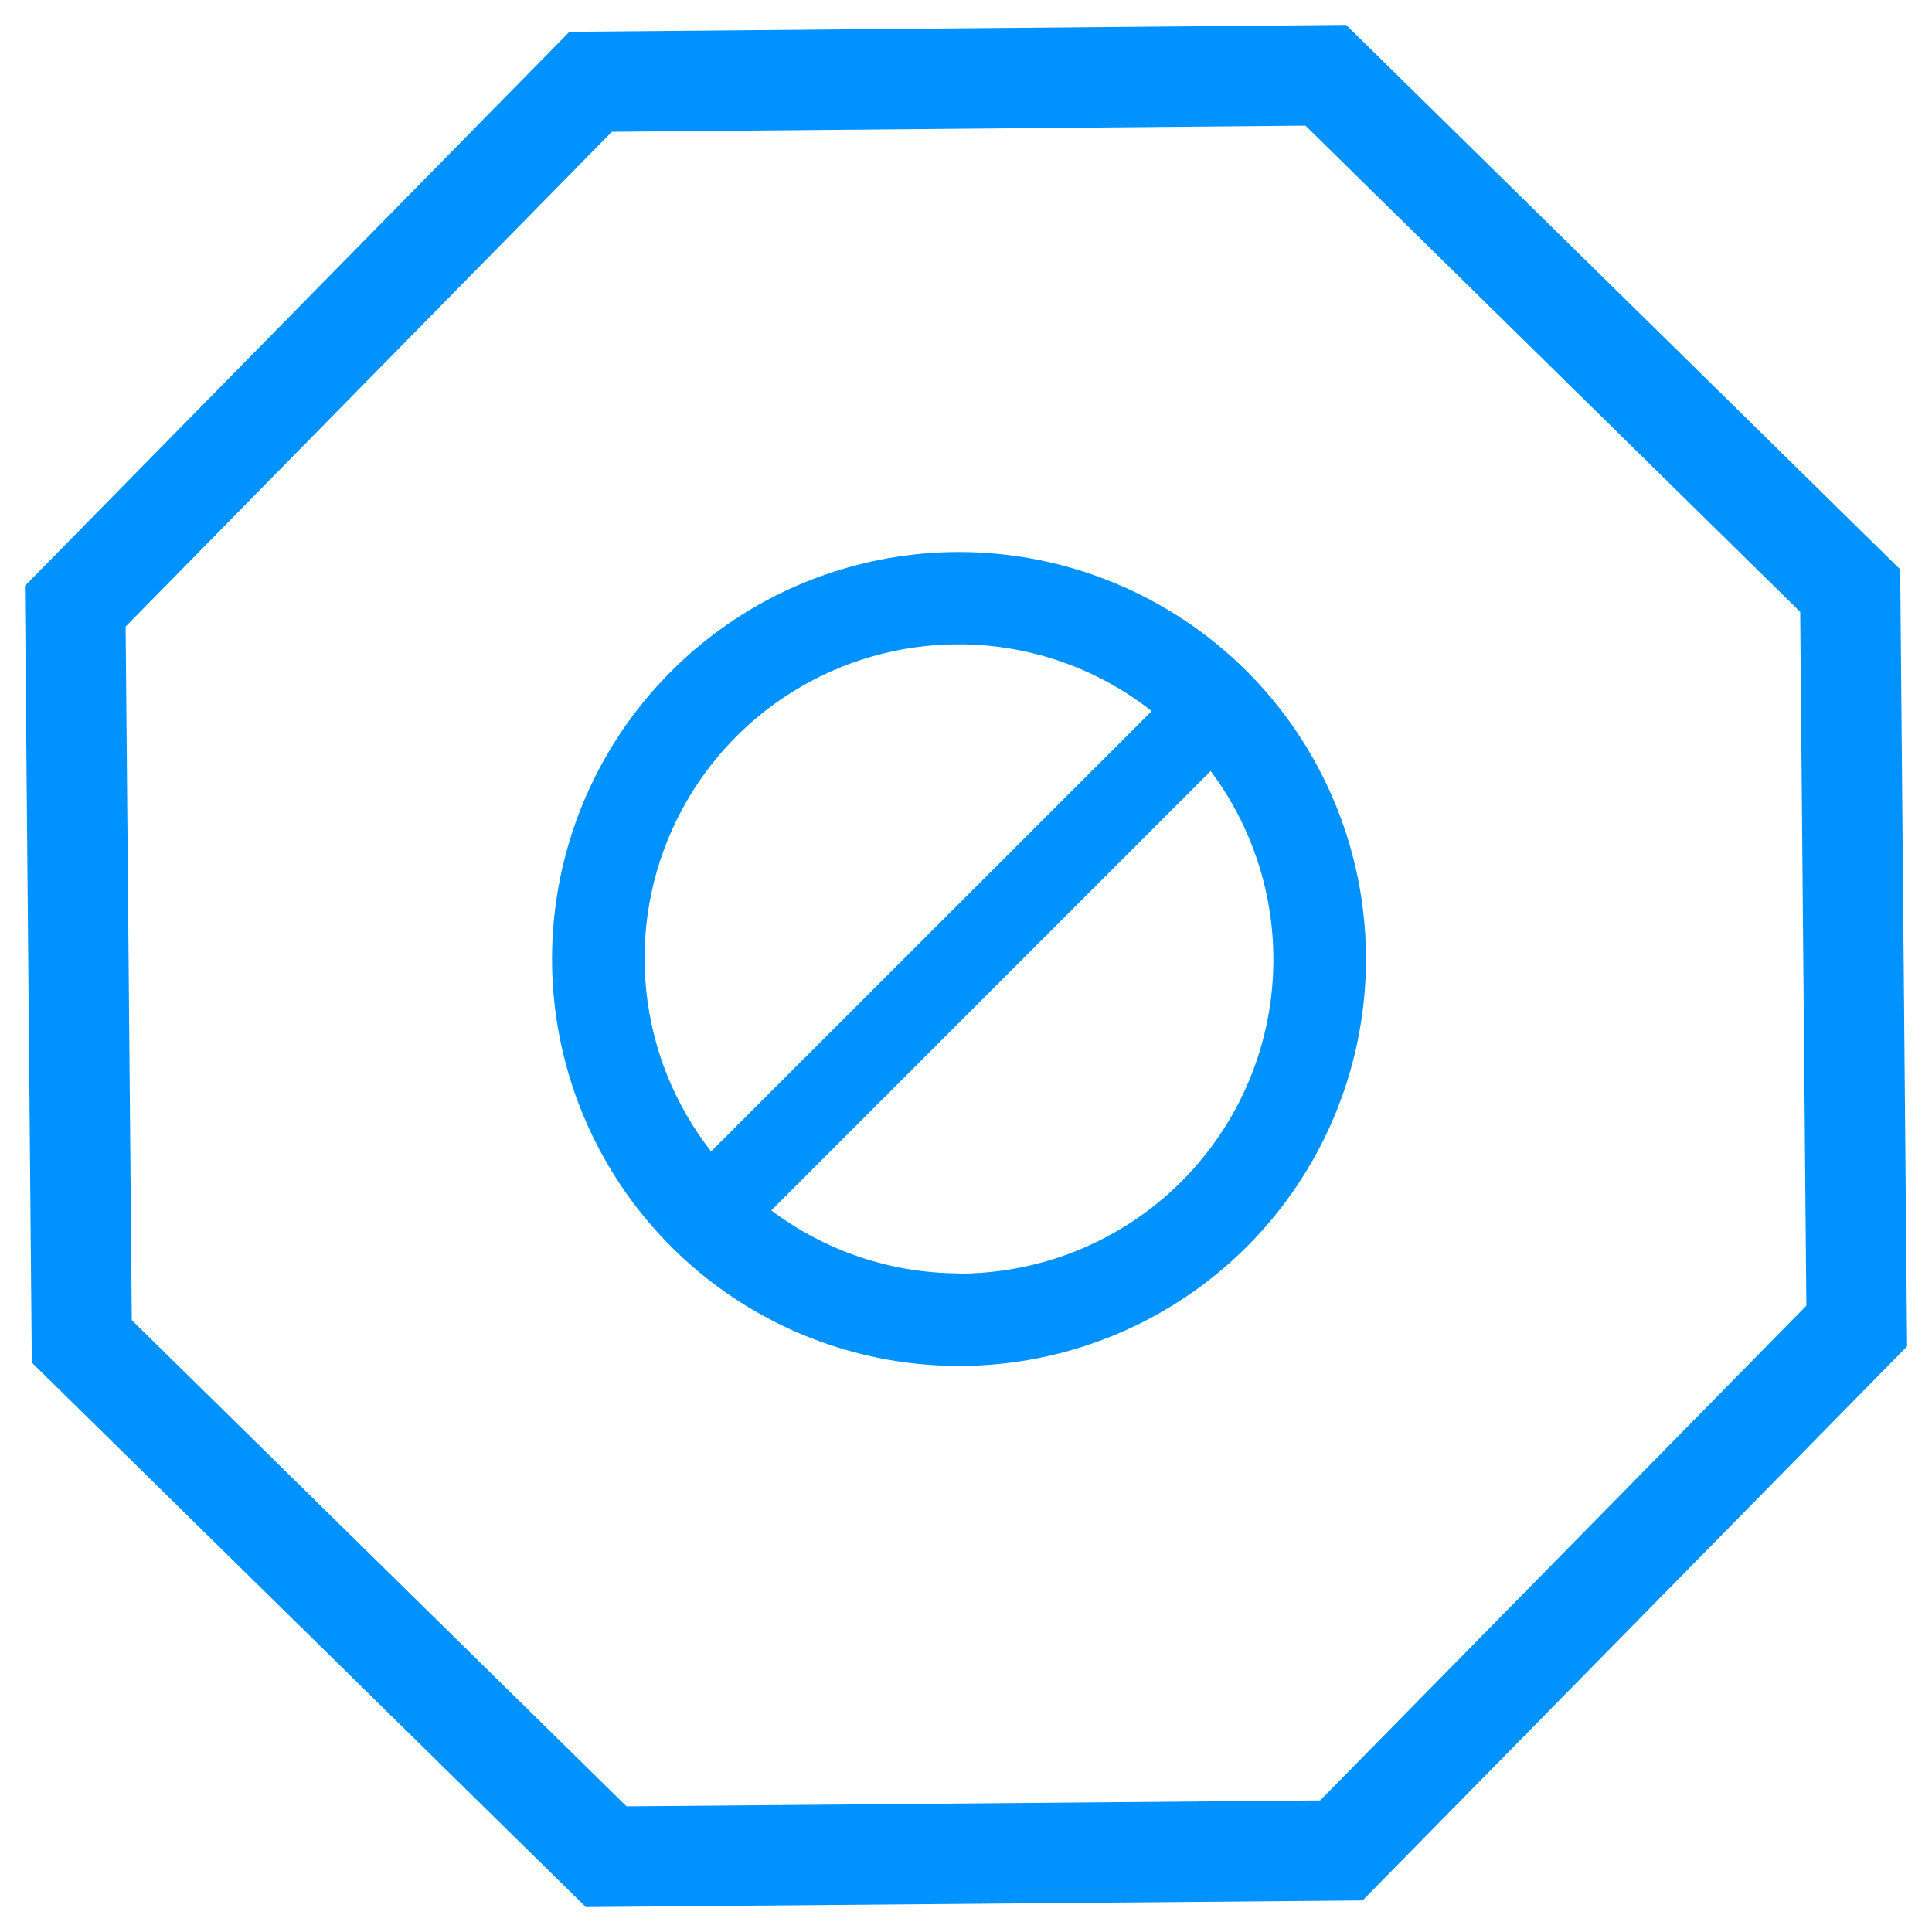 <svg width="77" height="77" viewBox="0 0 77 77" fill="none" xmlns="http://www.w3.org/2000/svg">
<path d="M38.22 22C34.468 22 30.831 23.302 27.931 25.683C25.03 28.064 23.045 31.376 22.313 35.057C21.581 38.737 22.148 42.558 23.917 45.867C25.687 49.176 28.549 51.77 32.016 53.206C35.483 54.642 39.34 54.831 42.931 53.741C46.522 52.652 49.624 50.351 51.709 47.23C53.793 44.11 54.731 40.364 54.363 36.629C53.995 32.895 52.344 29.403 49.69 26.75C46.645 23.712 42.521 22.004 38.22 22ZM38.22 25.68C41.006 25.681 43.71 26.618 45.9 28.34L28.34 45.89C26.896 44.041 26.001 41.824 25.757 39.491C25.513 37.158 25.93 34.803 26.961 32.696C27.991 30.588 29.593 28.813 31.584 27.572C33.575 26.332 35.874 25.676 38.22 25.68V25.68ZM38.22 50.75C35.521 50.745 32.896 49.864 30.74 48.24L48.25 30.73C49.293 32.121 50.034 33.715 50.427 35.409C50.82 37.103 50.856 38.86 50.532 40.568C50.209 42.277 49.533 43.899 48.547 45.332C47.562 46.764 46.289 47.976 44.81 48.89C42.829 50.112 40.548 50.76 38.22 50.76V50.75Z" fill="#0092FF"/>
<path d="M3 24.16L23.54 3.26L52.84 3L73.74 23.54L74 52.85L53.46 73.75L24.16 74L3.26 53.46L3 24.16Z" stroke="#0092FF" stroke-width="4"/>
</svg>
